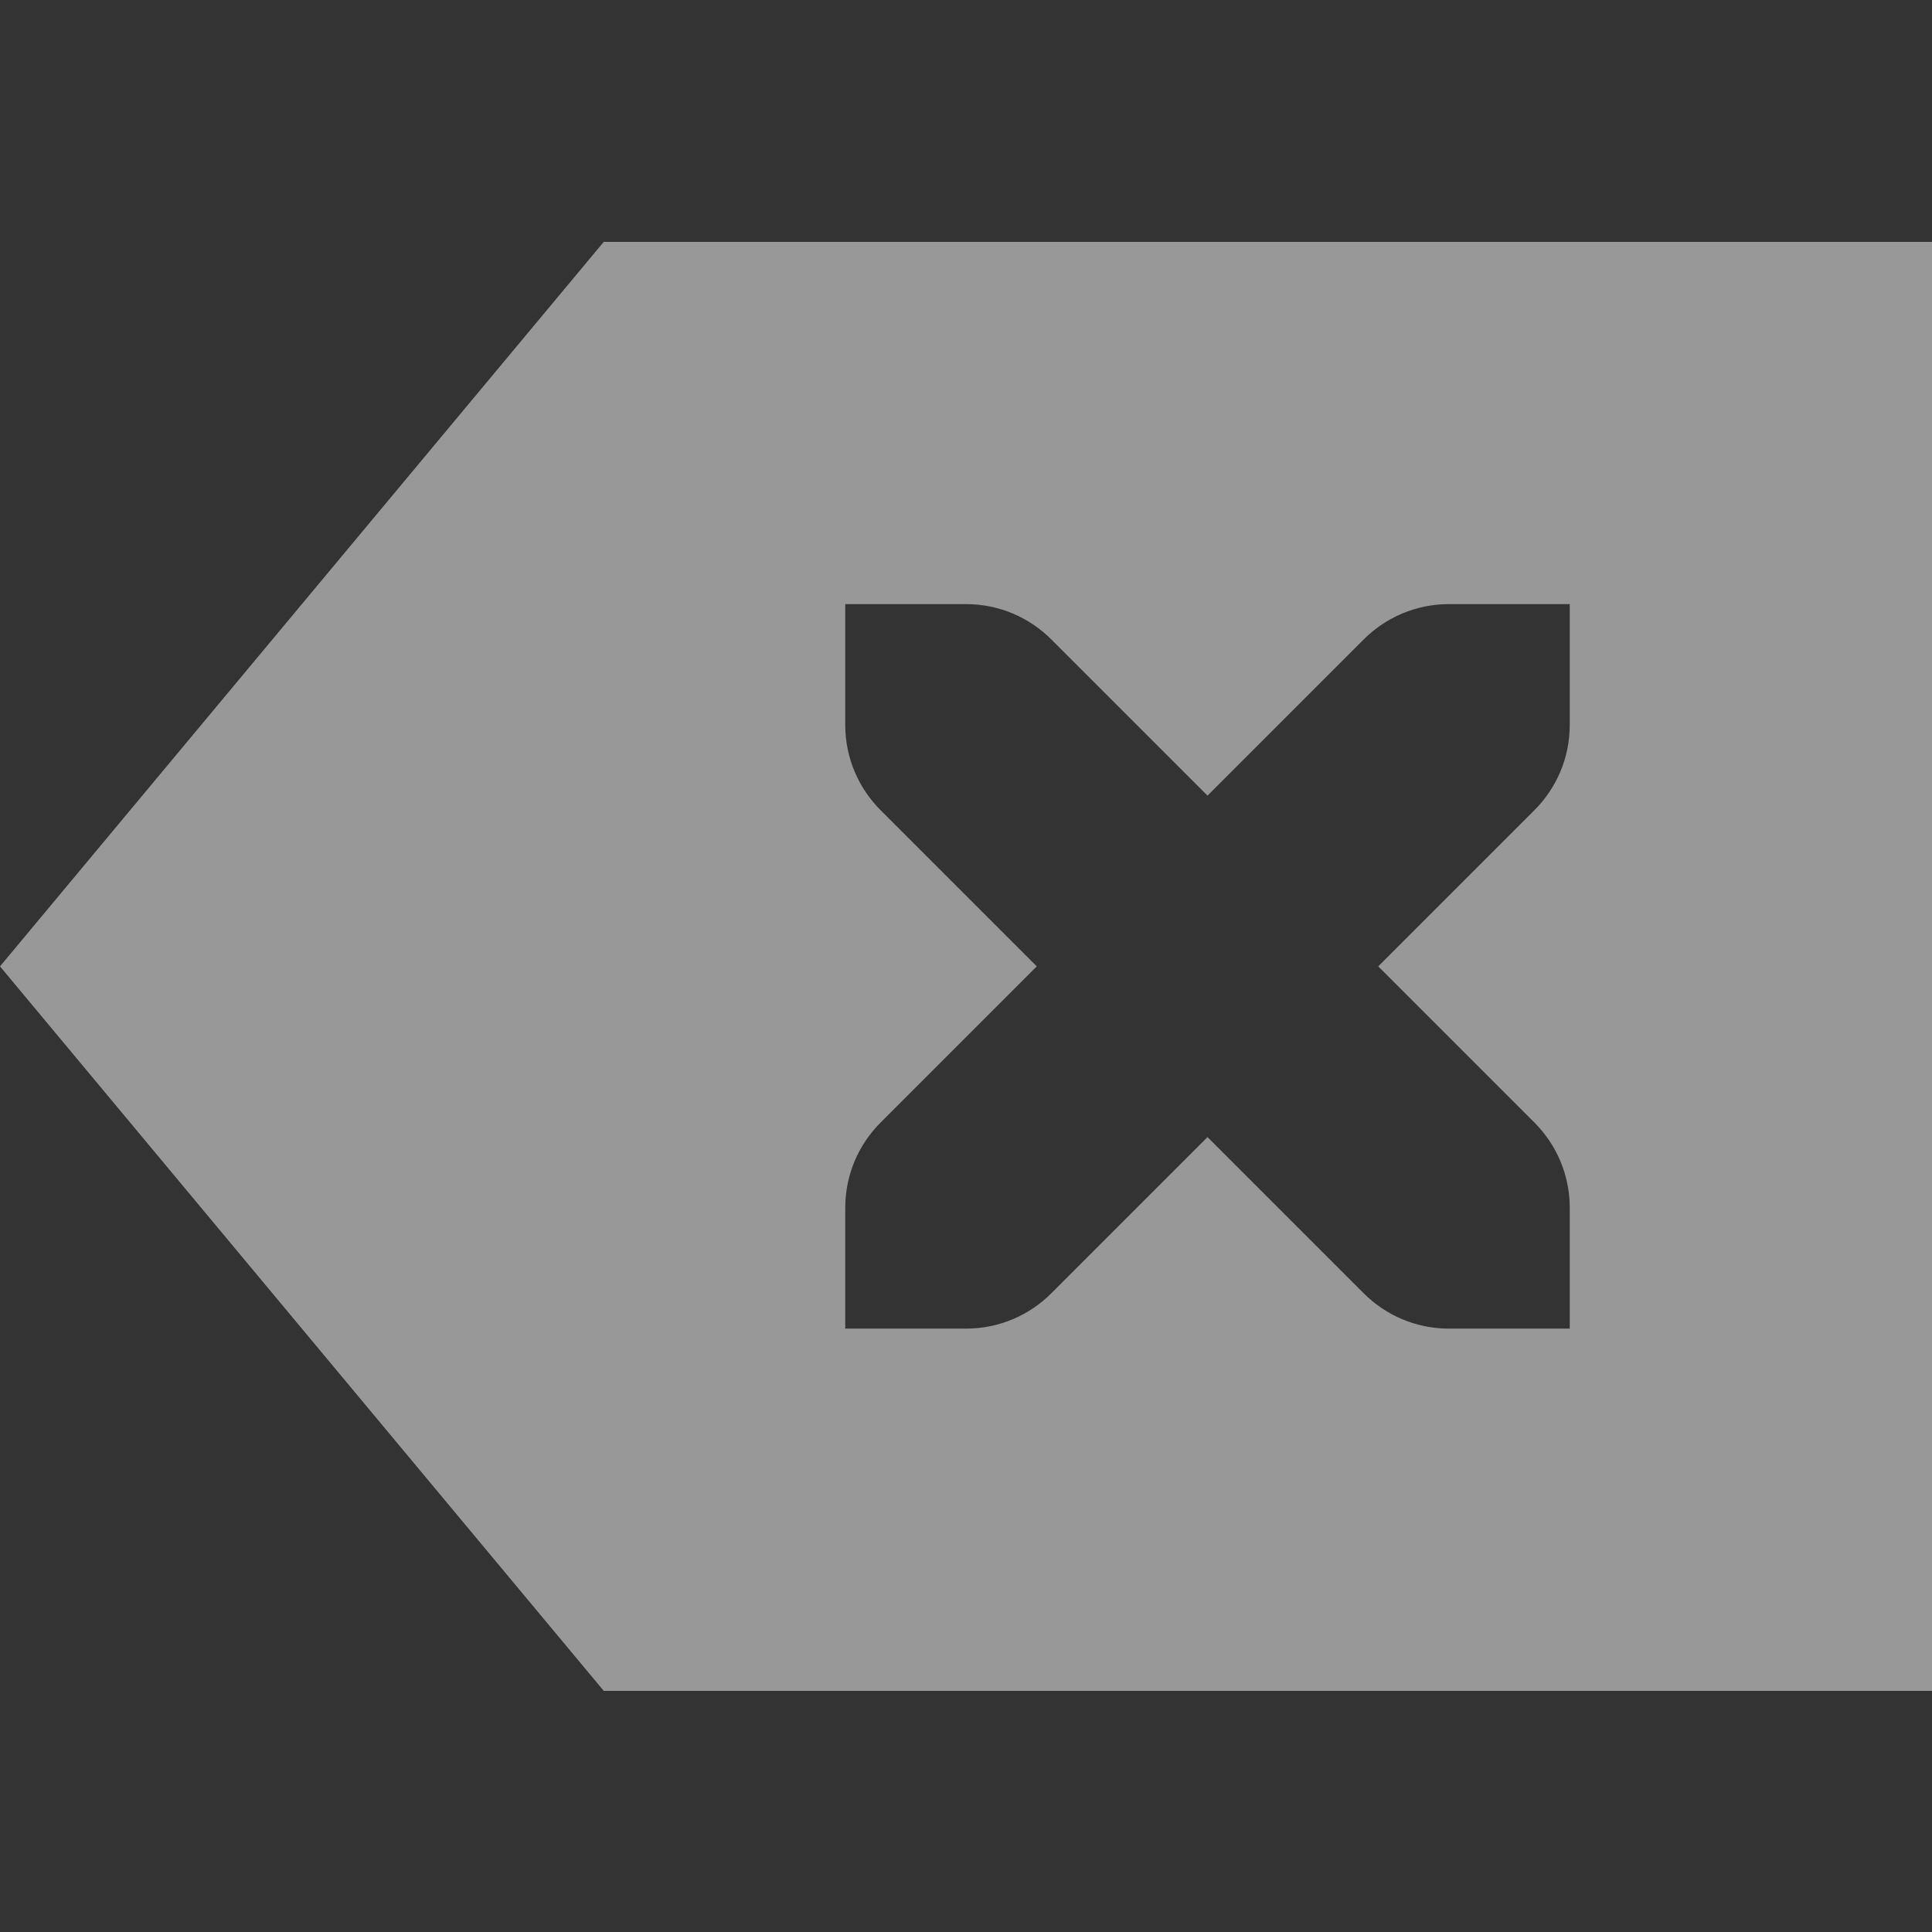 <svg enable-background="new" viewBox="0 0 16 16" xmlns="http://www.w3.org/2000/svg">
  <rect x="0" y="0" width="16" height="16" fill="#333333" stroke="none"/>
  <path d="m5 2.003l-5 6 5 6h11v-12zm2 3h1c .277 0 .526.112.707.293l1.293 1.293 1.293-1.293c.181-.181.43-.293.707-.293h1v1c0 .277-.112.526-.293.707l-1.293 1.293 1.293 1.293c.181.181.293.43.293.707v1h-1c-.277 0-.526-.112-.707-.293l-1.293-1.293-1.293 1.293c-.181.181-.43.293-.707.293h-1v-1c0-.277.112-.526.293-.707l1.293-1.293-1.293-1.293c-.181-.181-.293-.43-.293-.707" fill="#fefefe" opacity=".5"/>
</svg>
